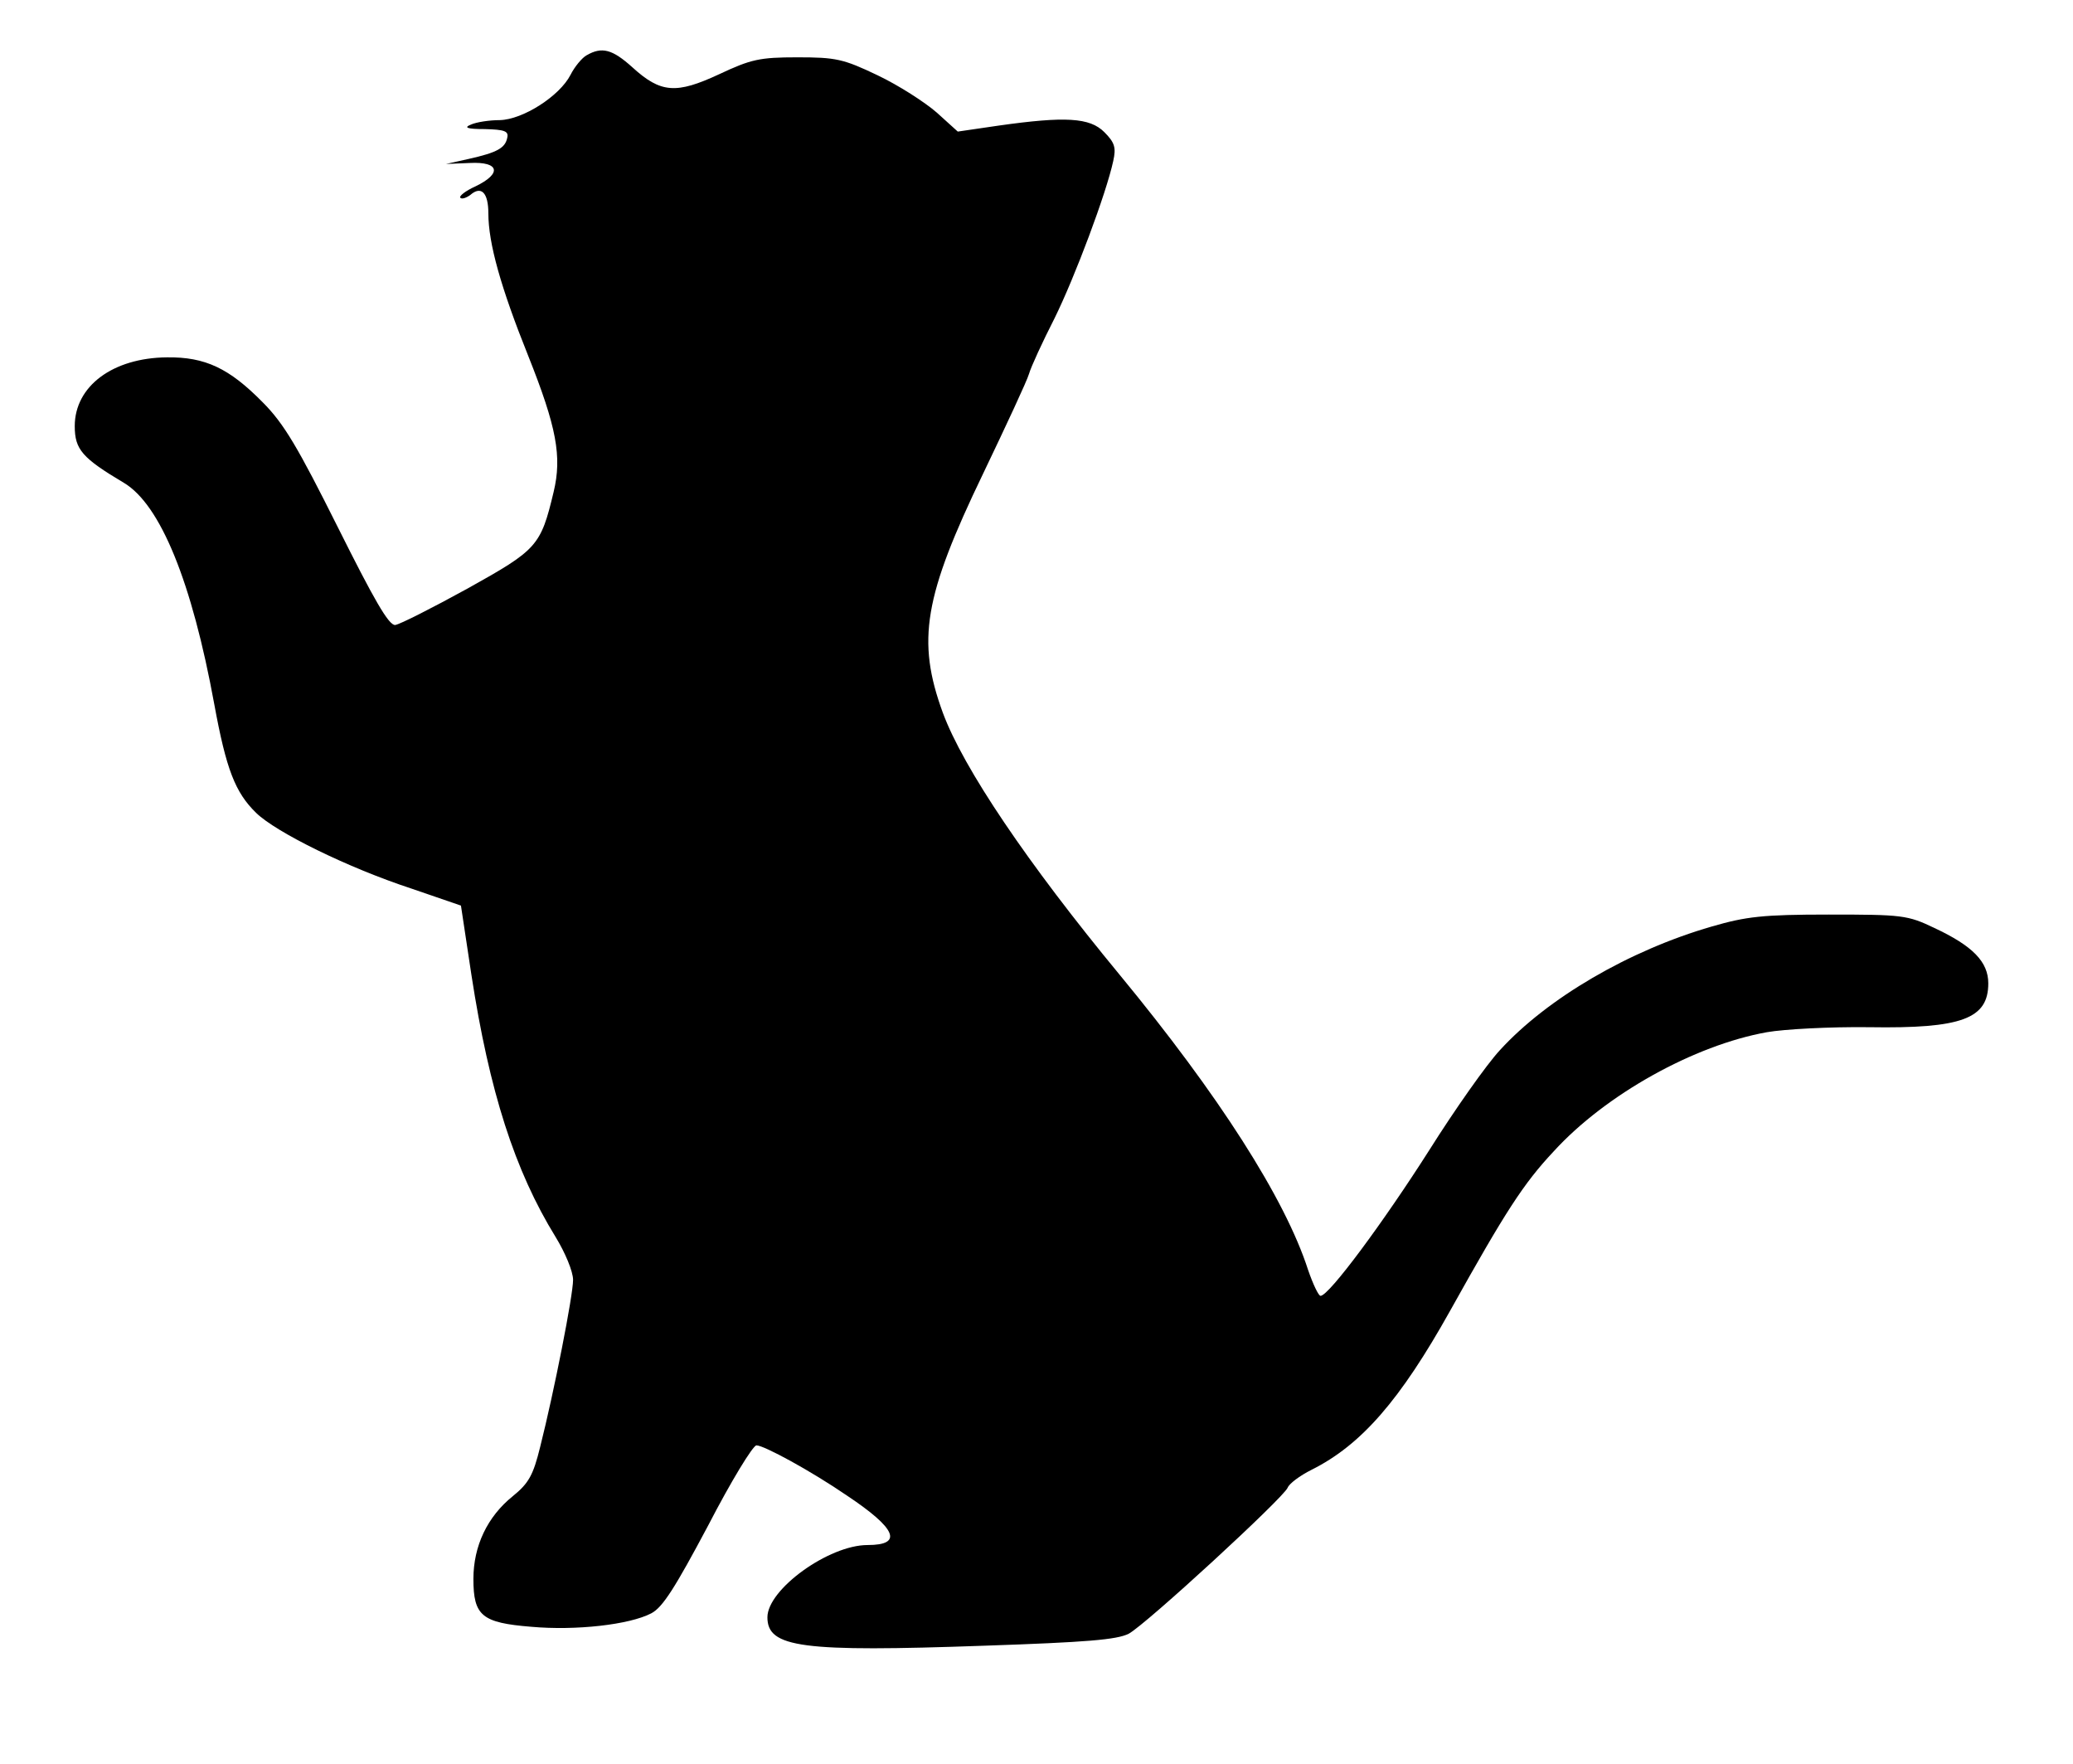 <?xml version="1.0" standalone="no"?>
<!DOCTYPE svg PUBLIC "-//W3C//DTD SVG 20010904//EN"
 "http://www.w3.org/TR/2001/REC-SVG-20010904/DTD/svg10.dtd">
<svg version="1.0" xmlns="http://www.w3.org/2000/svg"
 width="416pt" height="354pt" viewBox="0 0 416 354"
 preserveAspectRatio="xMidYMid meet">

<g transform="translate(0,354) scale(0.1,-0.1)"
fill="#000000" stroke="none">
<path d="M1177 3429 c-9 -5 -24 -23 -32 -39 -22 -43 -96 -90 -142 -91 -21 0
-47 -4 -58 -9 -15 -6 -8 -9 28 -9 39 -1 48 -4 45 -17 -4 -21 -20 -30 -78 -43
l-45 -10 48 2 c59 3 65 -21 11 -47 -20 -9 -34 -20 -30 -23 3 -3 12 0 20 6 22
19 36 4 36 -37 0 -60 25 -149 80 -286 57 -143 68 -202 51 -273 -26 -109 -33
-116 -173 -194 -71 -39 -136 -72 -145 -73 -13 -1 -43 52 -115 196 -80 160
-108 208 -151 251 -67 68 -115 91 -192 90 -109 -1 -185 -58 -185 -138 0 -47
15 -64 99 -114 73 -44 136 -198 181 -444 24 -131 42 -177 84 -218 40 -39 184
-110 312 -152 l99 -34 21 -139 c36 -234 87 -393 169 -526 19 -31 35 -69 35
-86 0 -31 -38 -224 -66 -335 -14 -57 -23 -73 -55 -99 -51 -41 -79 -100 -79
-166 0 -74 17 -88 116 -96 89 -8 197 4 241 27 23 12 48 52 114 176 46 89 90
161 97 161 15 0 109 -51 182 -101 99 -66 113 -99 41 -99 -78 0 -201 -89 -201
-145 0 -61 69 -70 435 -57 206 7 266 12 290 24 35 19 310 272 319 293 3 8 24
24 48 36 100 50 178 140 278 319 111 199 147 255 208 320 104 114 282 213 428
239 34 6 126 11 205 10 186 -3 239 17 239 88 0 43 -31 75 -108 111 -54 26 -65
27 -212 27 -133 0 -166 -4 -235 -24 -166 -48 -330 -144 -425 -248 -27 -29 -91
-120 -142 -201 -91 -143 -201 -292 -218 -292 -4 0 -15 23 -25 52 -46 143 -180
352 -378 592 -185 224 -314 415 -355 526 -53 145 -38 233 81 480 46 96 88 186
92 200 4 14 27 64 51 111 41 83 104 251 118 316 6 27 3 37 -18 58 -29 29 -78
32 -212 13 l-82 -12 -42 38 c-24 21 -77 55 -119 75 -69 33 -84 36 -161 36 -76
0 -93 -4 -157 -34 -86 -40 -117 -38 -174 14 -40 36 -61 42 -92 24z"/>
</g>
</svg>
